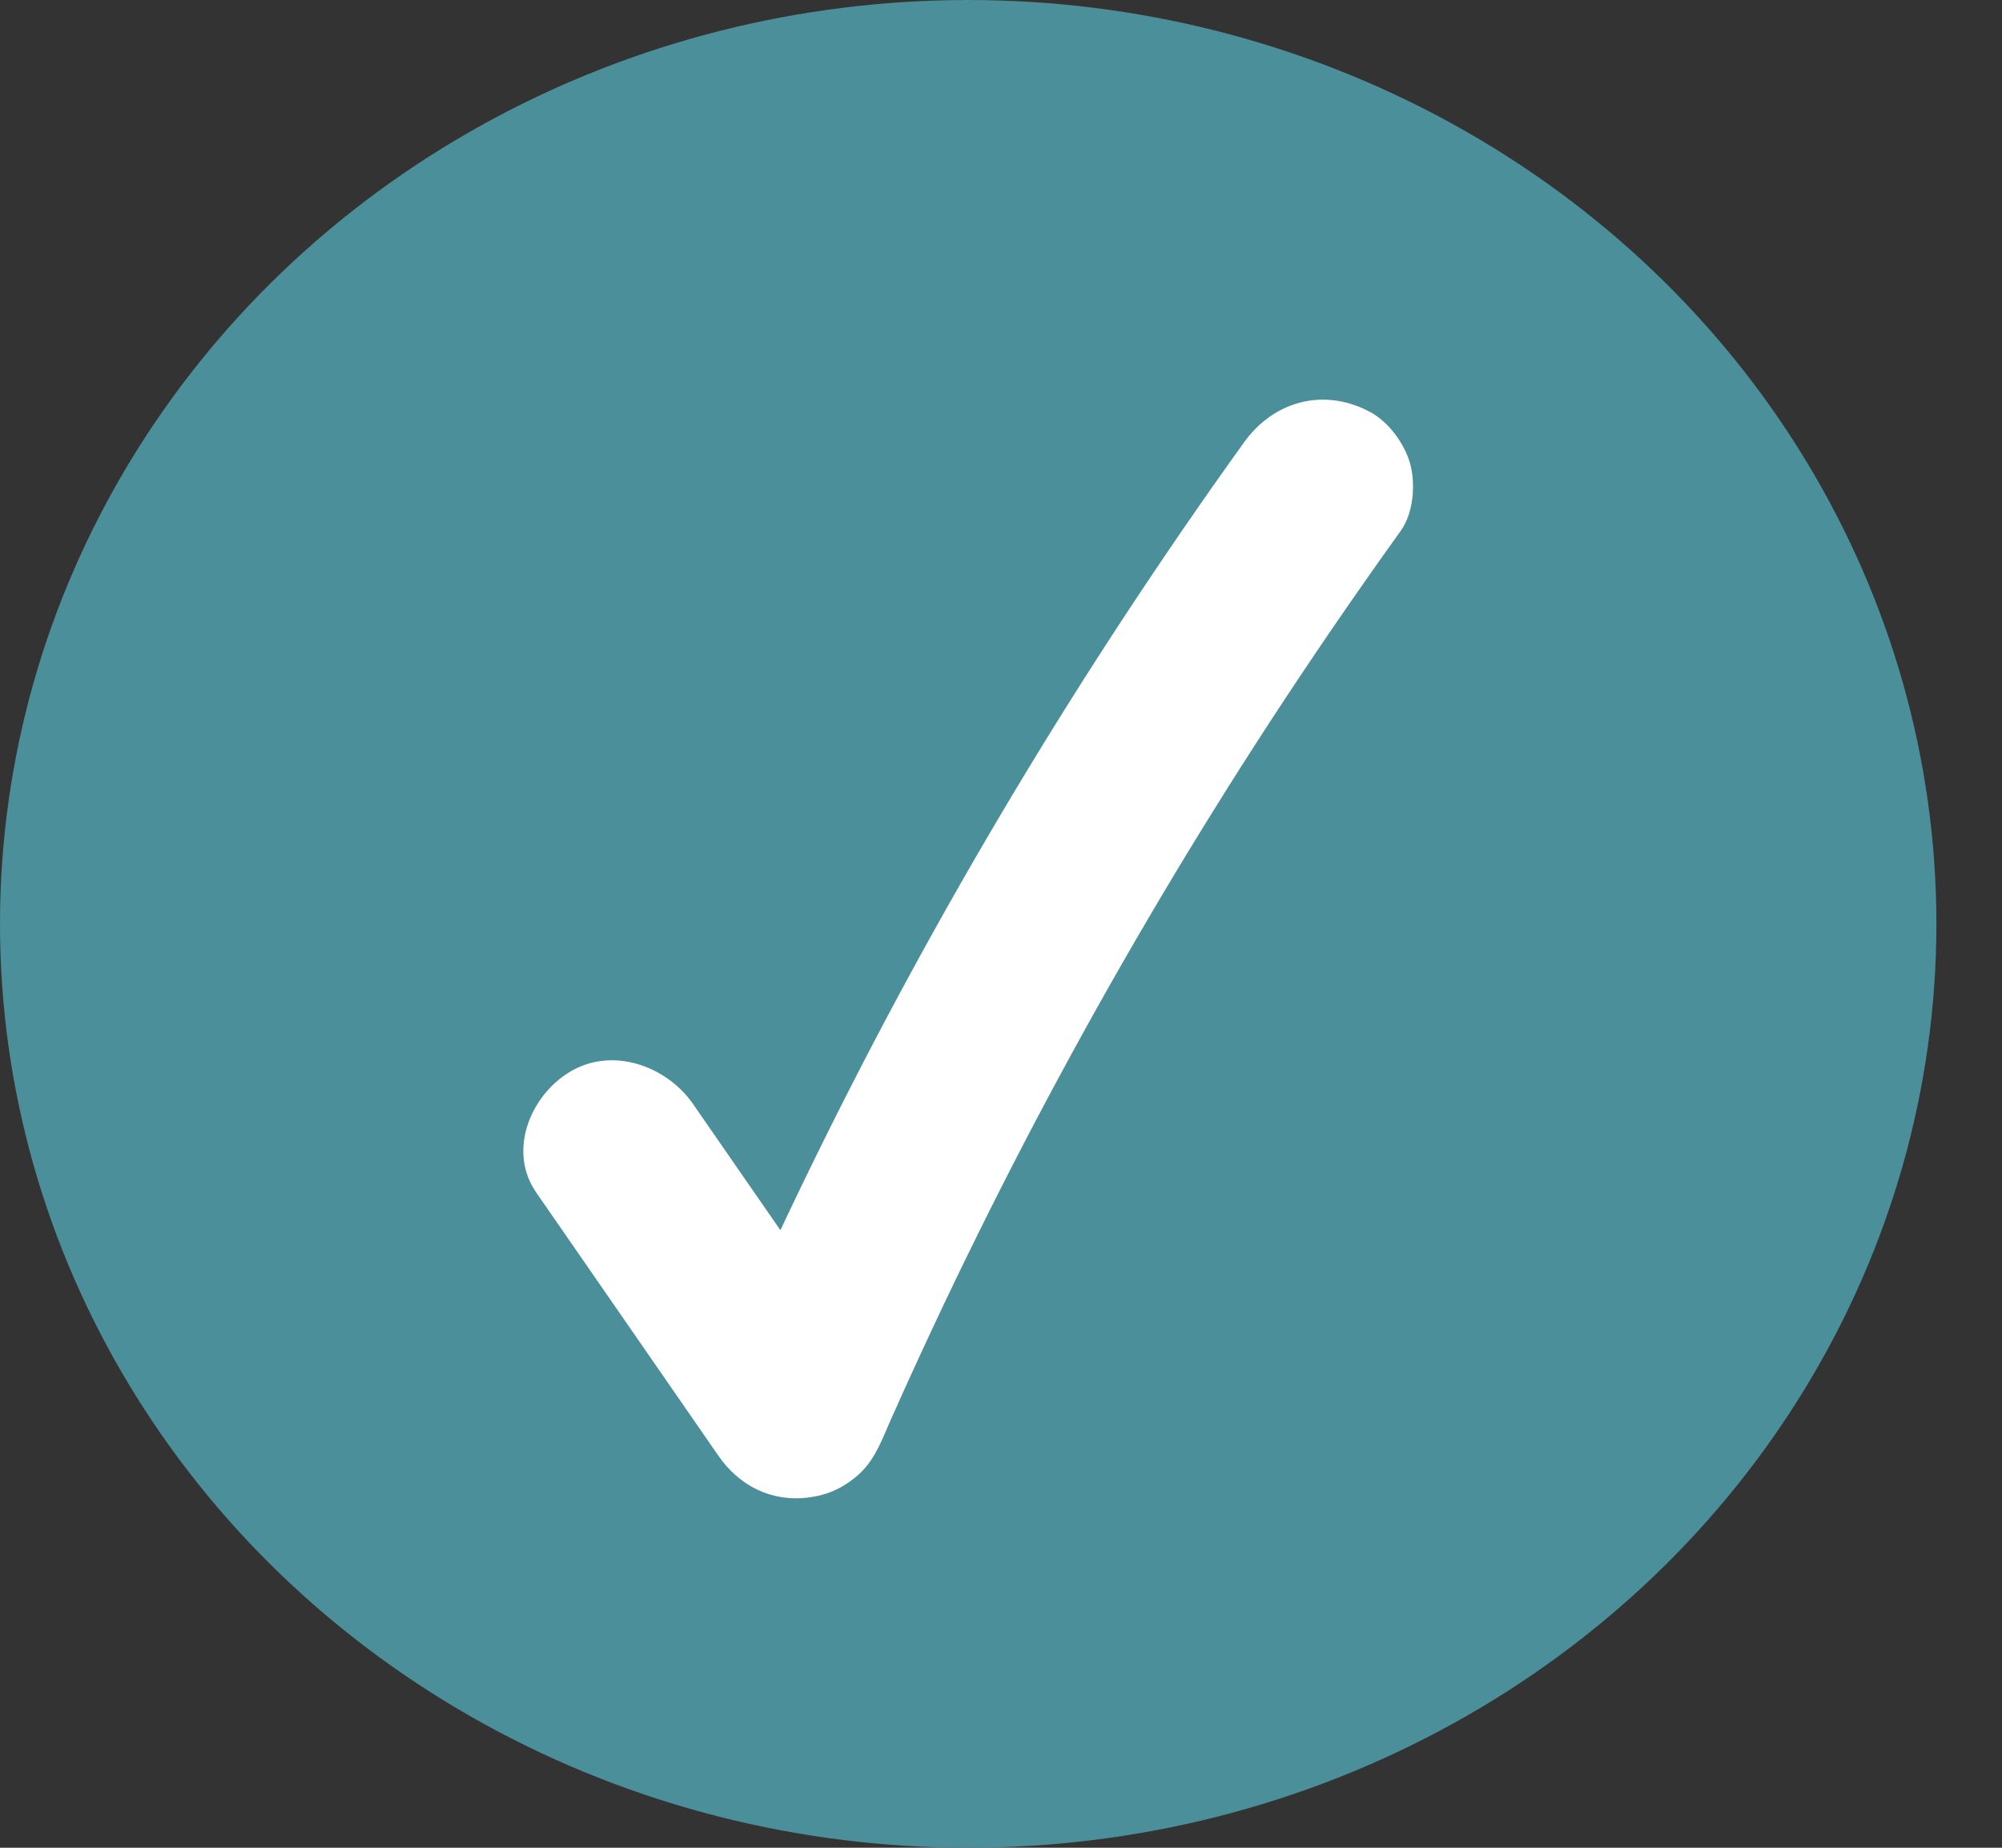 <svg width="26" height="24" viewBox="0 0 26 24" fill="none" xmlns="http://www.w3.org/2000/svg">
<rect x="0" y="0" width="26" height="24" fill="#333333" stroke="none"/>
<ellipse cx="12.574" cy="12" rx="12.574" ry="12" fill="#4B8F9A"/>
<g clip-path="url(#clip0)">
<path d="M6.963 15.488C7.751 16.628 8.541 17.767 9.329 18.907C9.596 19.294 10.014 19.514 10.503 19.45C10.716 19.423 10.892 19.353 11.062 19.225C11.282 19.061 11.376 18.882 11.485 18.634C11.513 18.57 11.541 18.505 11.568 18.441C11.529 18.532 11.489 18.621 11.449 18.712C12.866 15.483 14.548 12.363 16.481 9.394C17.032 8.548 17.603 7.715 18.192 6.894C18.359 6.662 18.386 6.28 18.312 6.017C18.236 5.753 18.026 5.466 17.769 5.338C17.167 5.031 16.532 5.222 16.156 5.746C14.045 8.685 12.181 11.79 10.595 15.022C10.107 16.013 9.651 17.017 9.211 18.03C9.929 17.939 10.648 17.849 11.367 17.758C10.577 16.617 9.789 15.479 9 14.339C8.657 13.844 7.943 13.583 7.386 13.931C6.877 14.248 6.597 14.958 6.963 15.488Z" fill="white"/>
</g>
<defs>
<clipPath id="clip0">
<rect width="11.555" height="14.27" fill="white" transform="translate(6.797 5.189)"/>
</clipPath>
</defs>
</svg>
